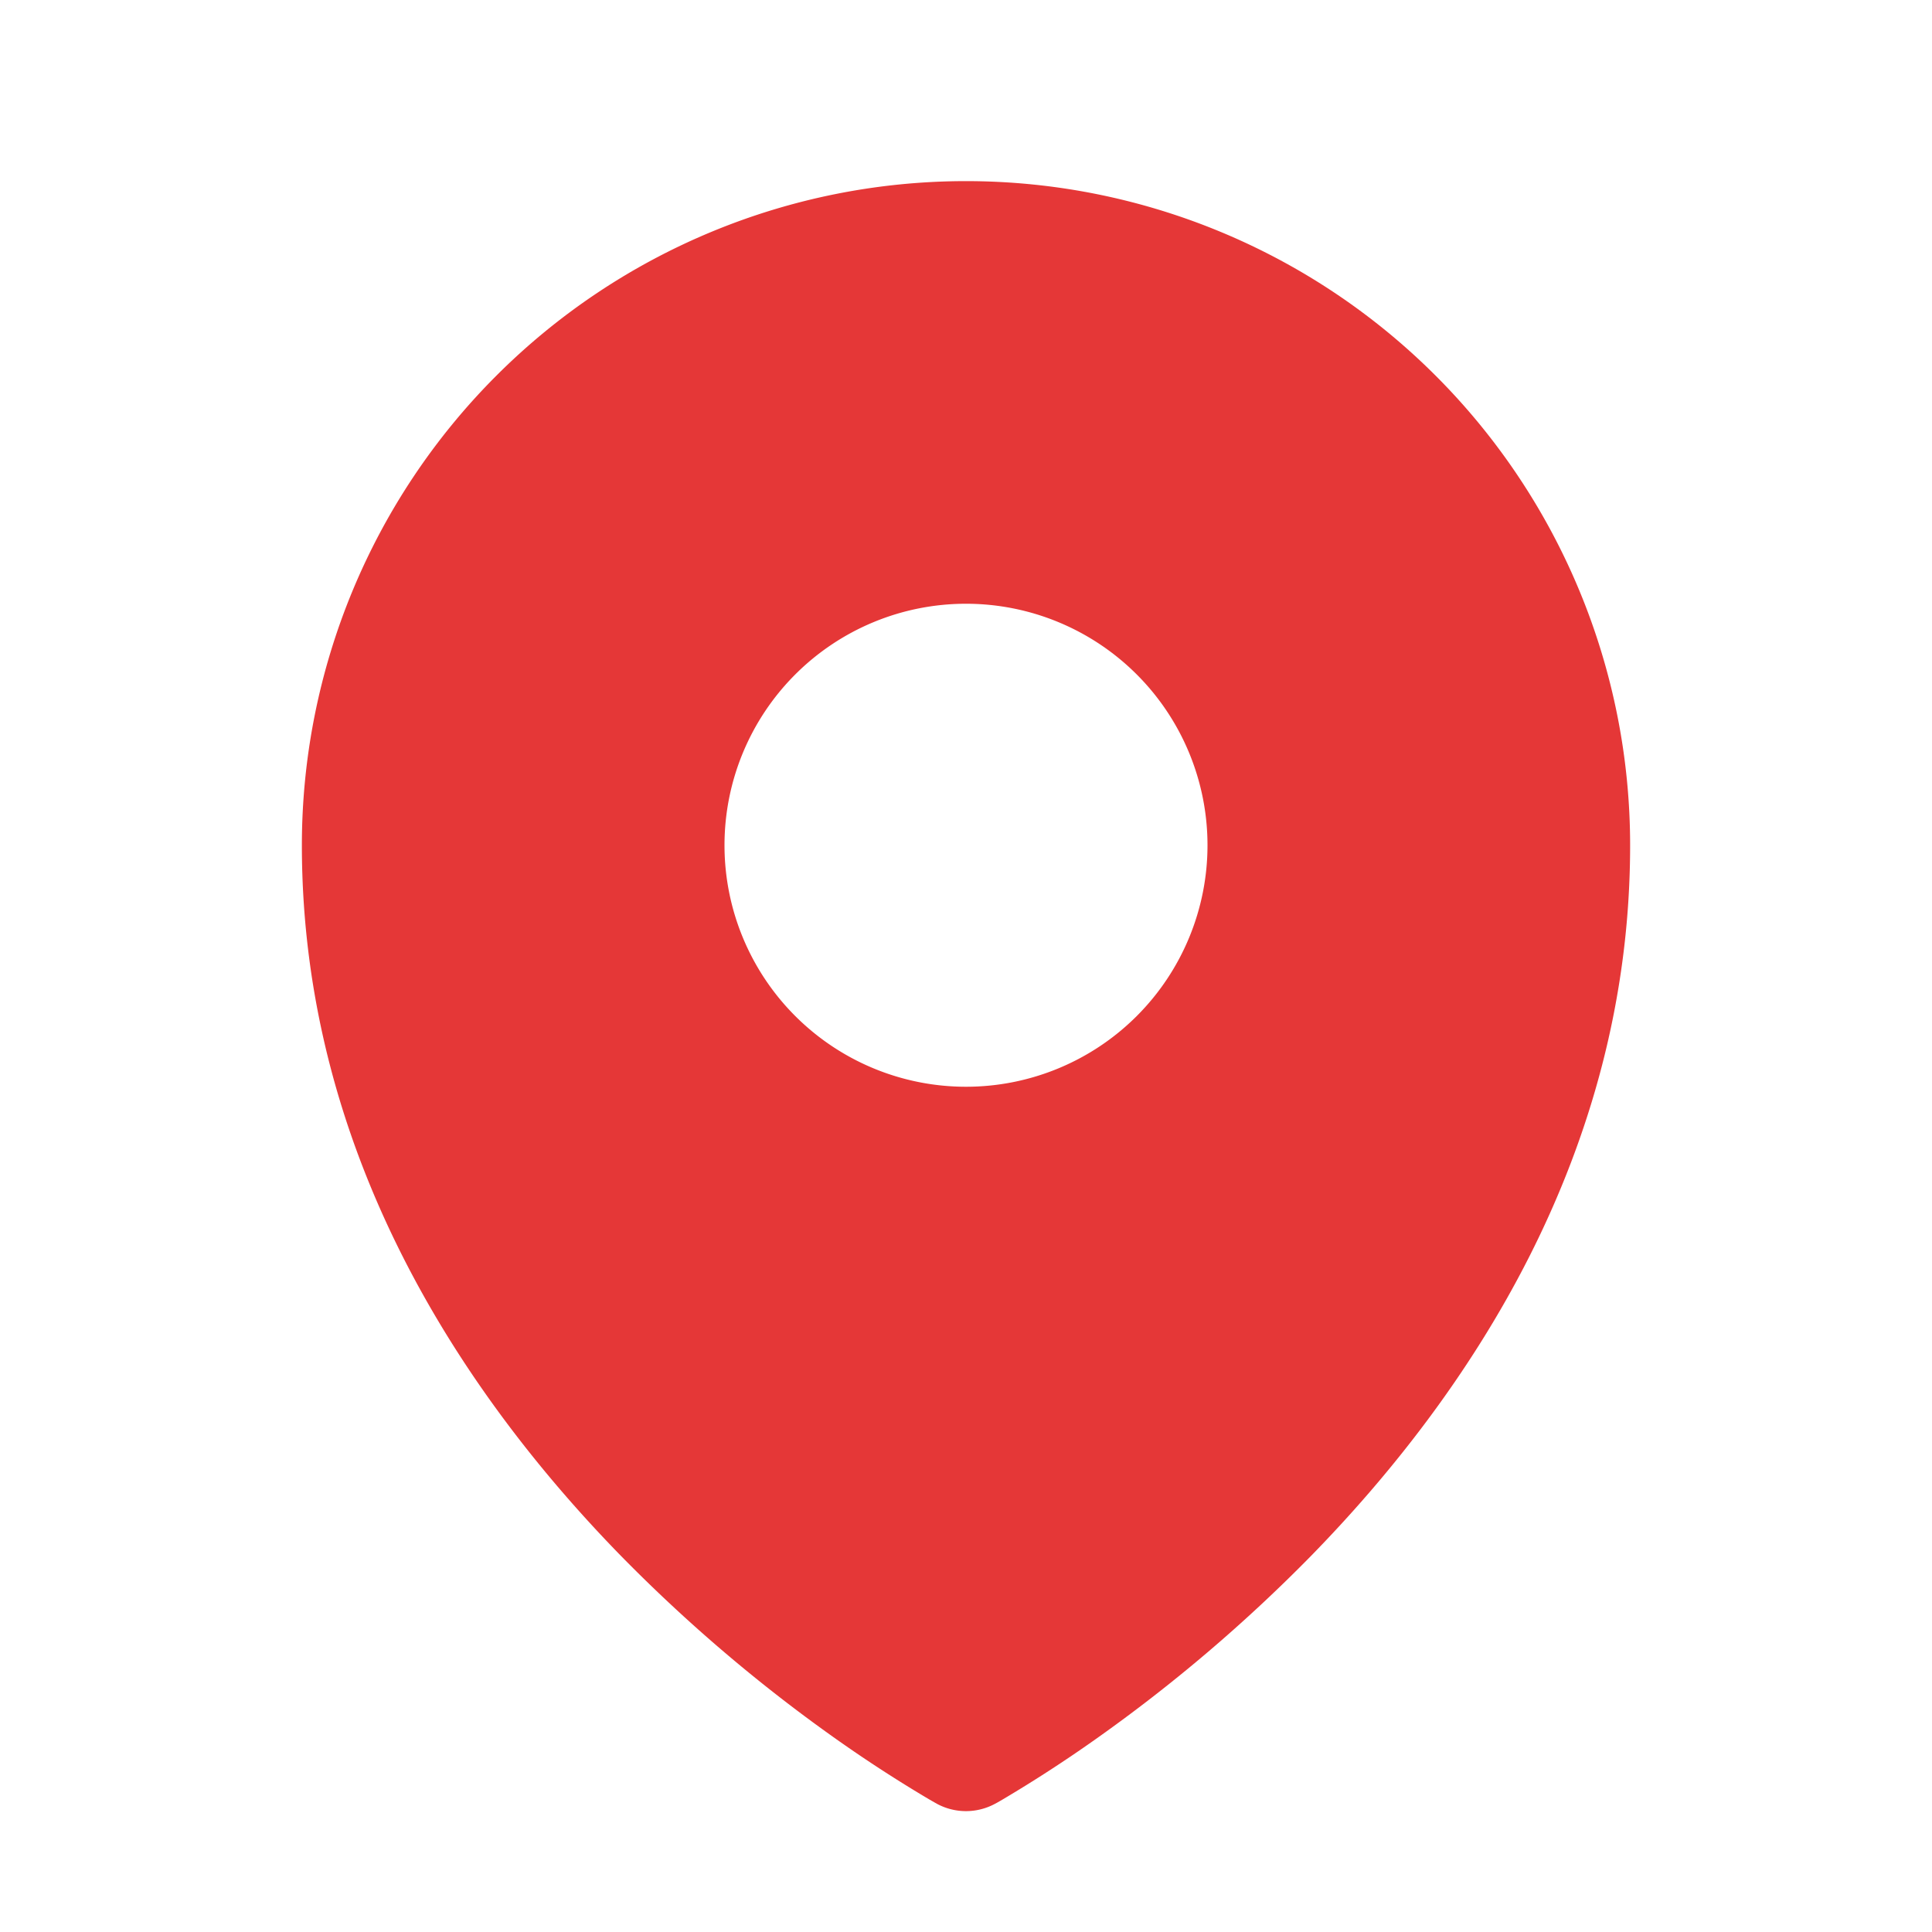 <svg xmlns="http://www.w3.org/2000/svg" width="1em" height="1em" viewBox="0 0 24 24"><path fill="#E53737" fill-rule="evenodd" d="m11.54 22.351l.07.04l.028.016a.76.76 0 0 0 .723 0l.028-.015l.071-.041a16.975 16.975 0 0 0 1.144-.742a19.58 19.58 0 0 0 2.683-2.282c1.944-1.99 3.963-4.98 3.963-8.827a8.25 8.25 0 0 0-16.5 0c0 3.846 2.02 6.837 3.963 8.827a19.58 19.58 0 0 0 2.682 2.282a16.975 16.975 0 0 0 1.145.742M12 13.5a3 3 0 1 0 0-6a3 3 0 0 0 0 6" clip-rule="evenodd"/></svg>
